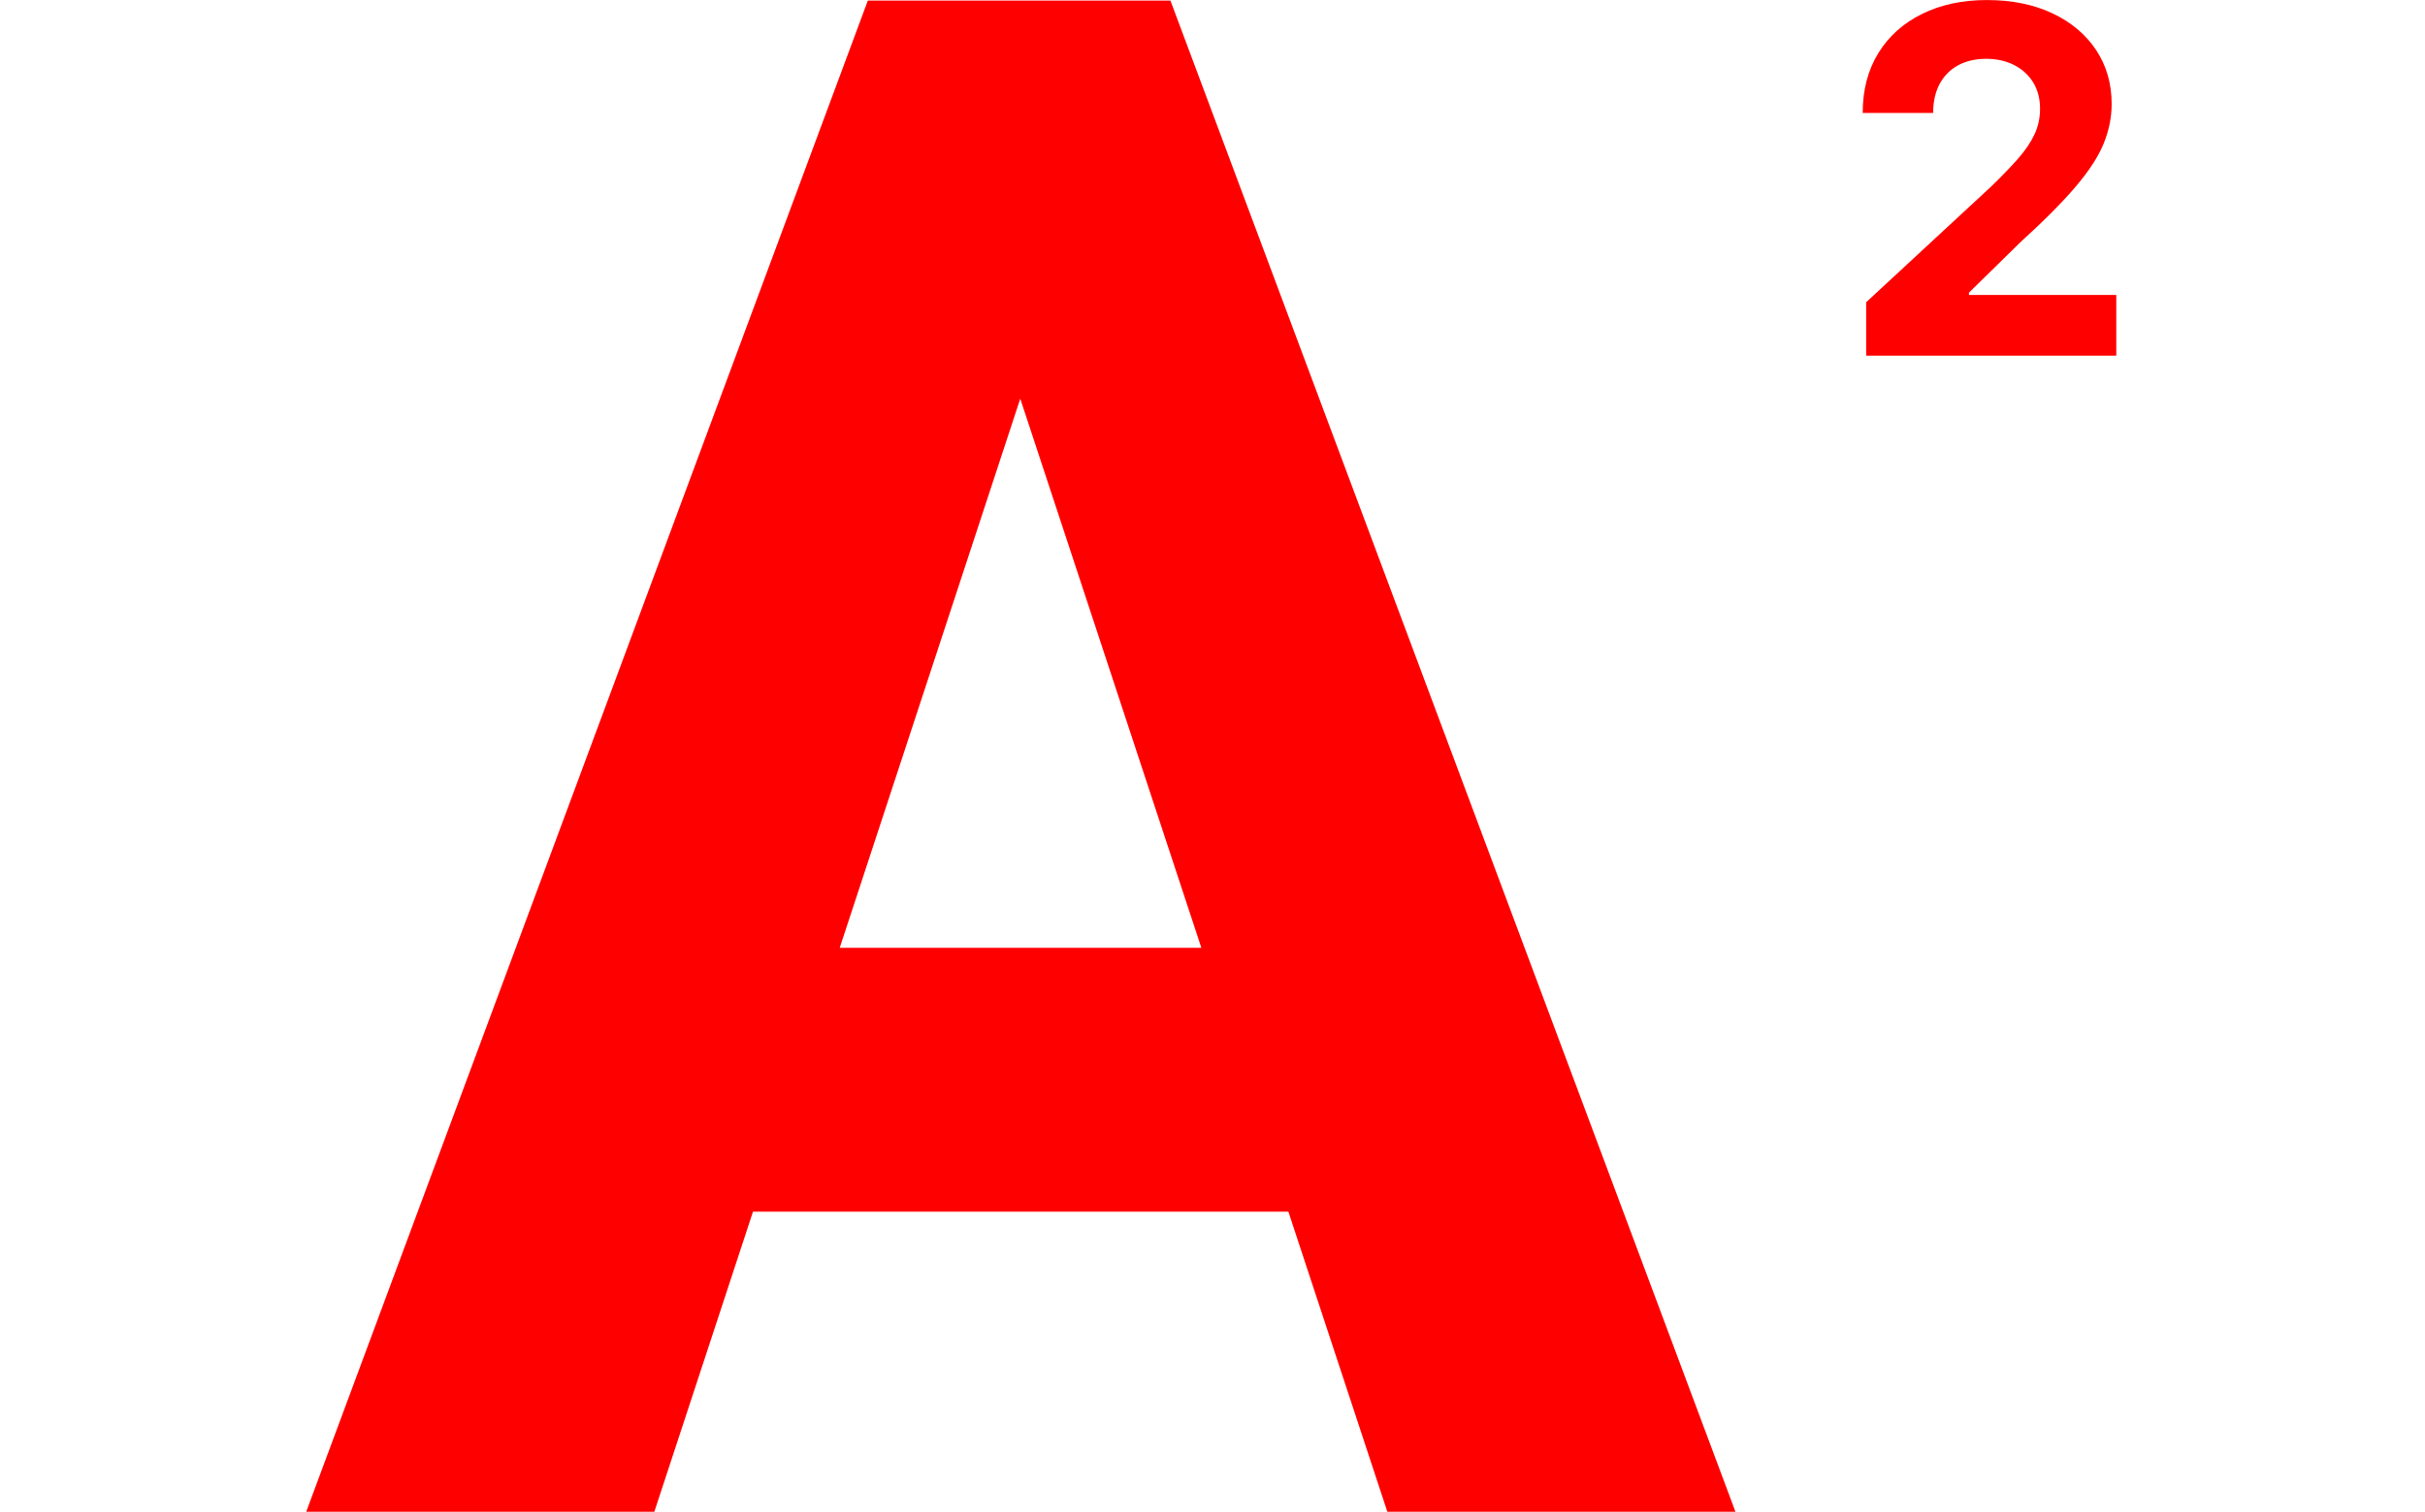 <svg xmlns="http://www.w3.org/2000/svg" version="1.1" xmlns:xlink="http://www.w3.org/1999/xlink" xmlns:svgjs="http://svgjs.dev/svgjs" width="2000" height="1247" viewBox="0 0 2000 1247"><g transform="matrix(1,0,0,1,-1.212,0.505)"><svg viewBox="0 0 396 247" data-background-color="#ffffff" preserveAspectRatio="xMidYMid meet" height="1247" width="2000" xmlns="http://www.w3.org/2000/svg" xmlns:xlink="http://www.w3.org/1999/xlink"><g id="tight-bounds" transform="matrix(1,0,0,1,0.24,-0.1)"><svg viewBox="0 0 395.52 247.2" height="247.2" width="395.52"><g><svg viewBox="0 0 395.52 247.2" height="247.2" width="395.52"><g transform="matrix(1,0,0,1,49.876,0)"><svg viewBox="0 0 295.768 247.2" height="247.2" width="295.768"><g><svg viewBox="0 0 295.768 247.2" height="247.2" width="295.768"><g><svg viewBox="0 0 295.768 247.2" height="247.2" width="295.768"><g id="textblocktransform"><svg viewBox="0 0 295.768 247.2" height="247.2" width="295.768" id="textblock"><g><svg viewBox="0 0 295.768 247.2" height="247.2" width="295.768"><g transform="matrix(1,0,0,1,0,0)"><svg width="295.768" viewBox="0.12 -35.55 42.537 35.55" height="247.2" data-palette-color="#ff0000"><g transform="matrix(1,0,0,1,0,0)"><g><svg width="5.958" viewBox="2.59 -36.86 26.28 36.86" height="8.357" data-palette-color="#ff0000" id="scriptelement" x="36.699" y="-35.55"><path d="M28.87 0L2.95 0 2.95-5.54 15.89-17.52Q17.54-19.12 18.67-20.4 19.8-21.68 20.38-22.91 20.97-24.15 20.97-25.59L20.97-25.59Q20.97-27.18 20.24-28.35 19.51-29.51 18.25-30.14 16.99-30.77 15.39-30.77L15.39-30.77Q13.73-30.77 12.48-30.1 11.24-29.42 10.56-28.16 9.89-26.9 9.89-25.16L9.89-25.16 2.59-25.16Q2.59-28.73 4.21-31.36 5.82-33.98 8.74-35.42 11.65-36.86 15.45-36.86L15.45-36.86Q19.35-36.86 22.26-35.48 25.16-34.11 26.78-31.68 28.39-29.24 28.39-26.1L28.39-26.1Q28.39-24.04 27.58-22.03 26.78-20.03 24.72-17.59 22.66-15.15 18.91-11.74L18.91-11.74 13.6-6.53 13.6-6.29 28.87-6.29 28.87 0Z" opacity="1" transform="matrix(1,0,0,1,0,0)" fill="#ff0000" class="undefined-123" id="av-123"></path></svg></g></g><path d="M17.77-28.81L8.3 0 0.12 0 13.33-35.55 18.51-35.55 17.77-28.81ZM25.54 0L16.04-28.81 15.23-35.55 20.43-35.55 33.72 0 25.54 0ZM25.29-13.28L25.29-7.08 6.45-7.08 6.45-13.28 25.29-13.28Z" opacity="1" transform="matrix(1,0,0,1,0,0)" fill="#ff0000" class="undefined-text-0" data-fill-palette-color="primary" id="text-0"></path></svg></g></svg></g></svg></g></svg></g></svg></g></svg></g></svg></g><defs></defs></svg><rect width="395.52" height="247.2" fill="none" stroke="none" visibility="hidden"></rect></g></svg></g></svg>